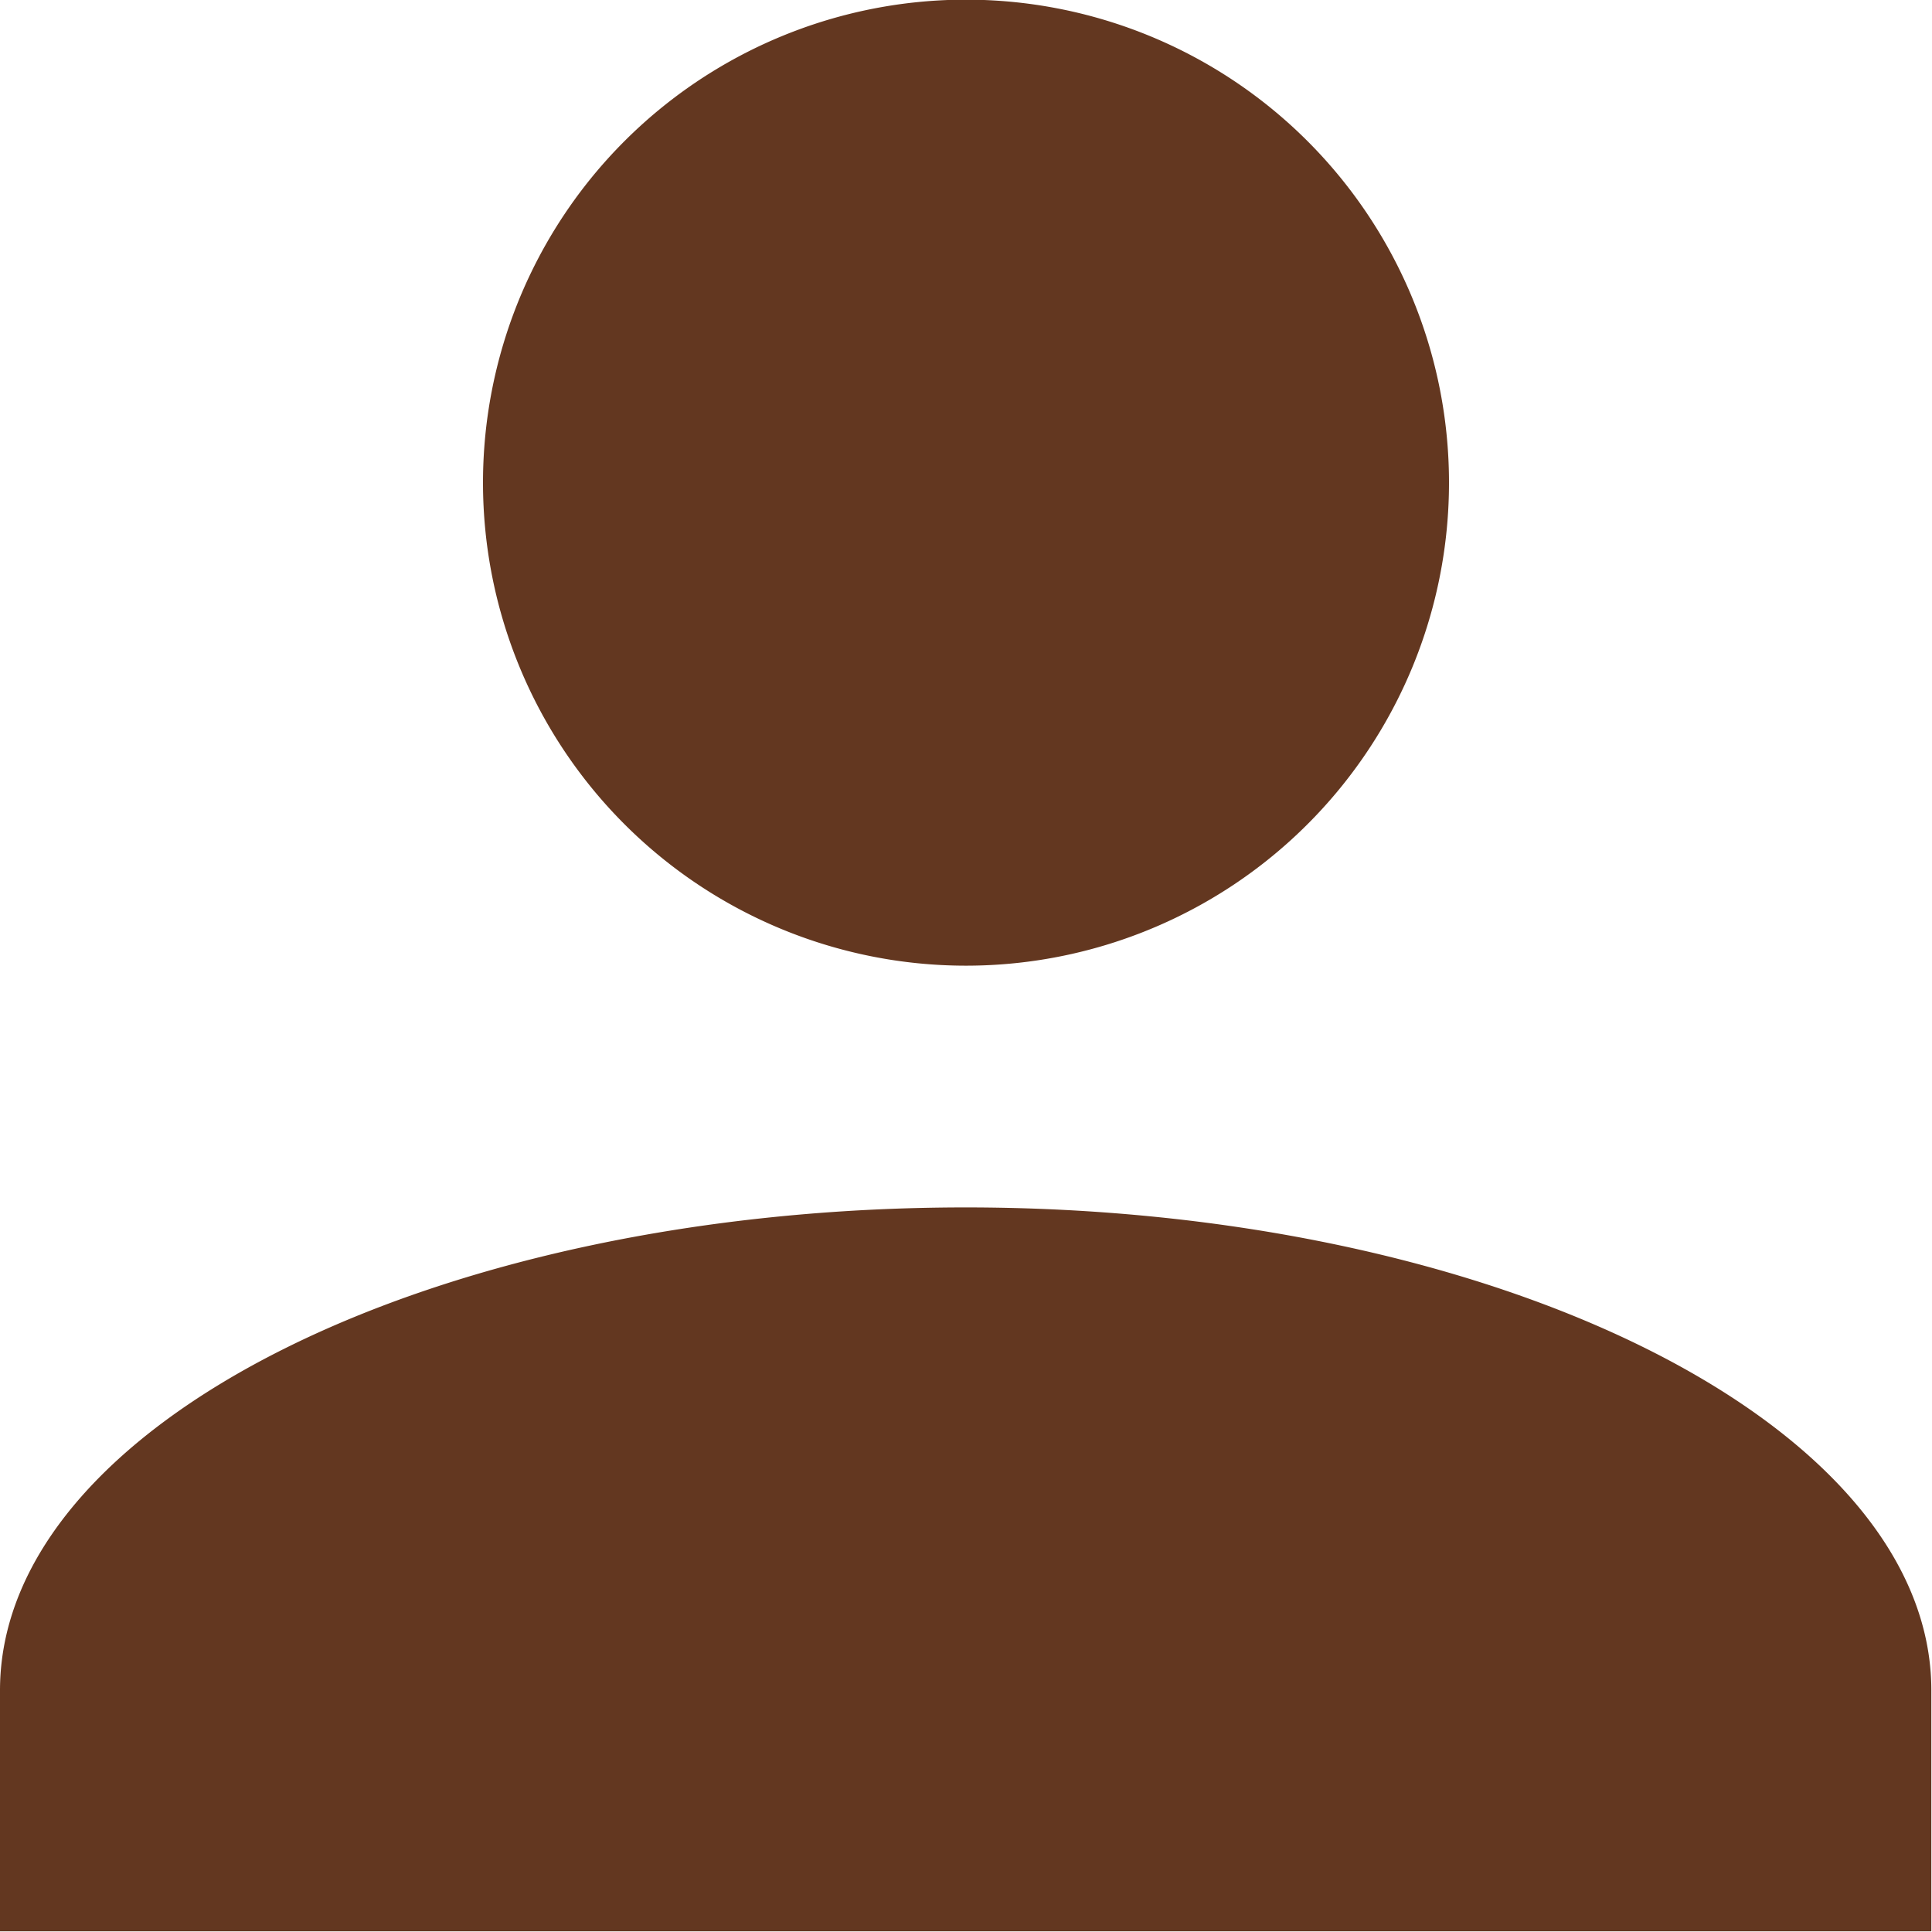 <svg id="Profile" xmlns="http://www.w3.org/2000/svg" width="11.804" height="11.803" viewBox="0 0 11.804 11.803">
  <path id="Union_1" data-name="Union 1" d="M0,11.8V10.328C0,8.7,2.656,7.377,5.9,7.377s5.9,1.328,5.9,2.951V11.8ZM2.951,2.951A2.951,2.951,0,1,1,5.9,5.9,2.951,2.951,0,0,1,2.951,2.951Z" transform="translate(0)" fill="#633720"/>
</svg>
